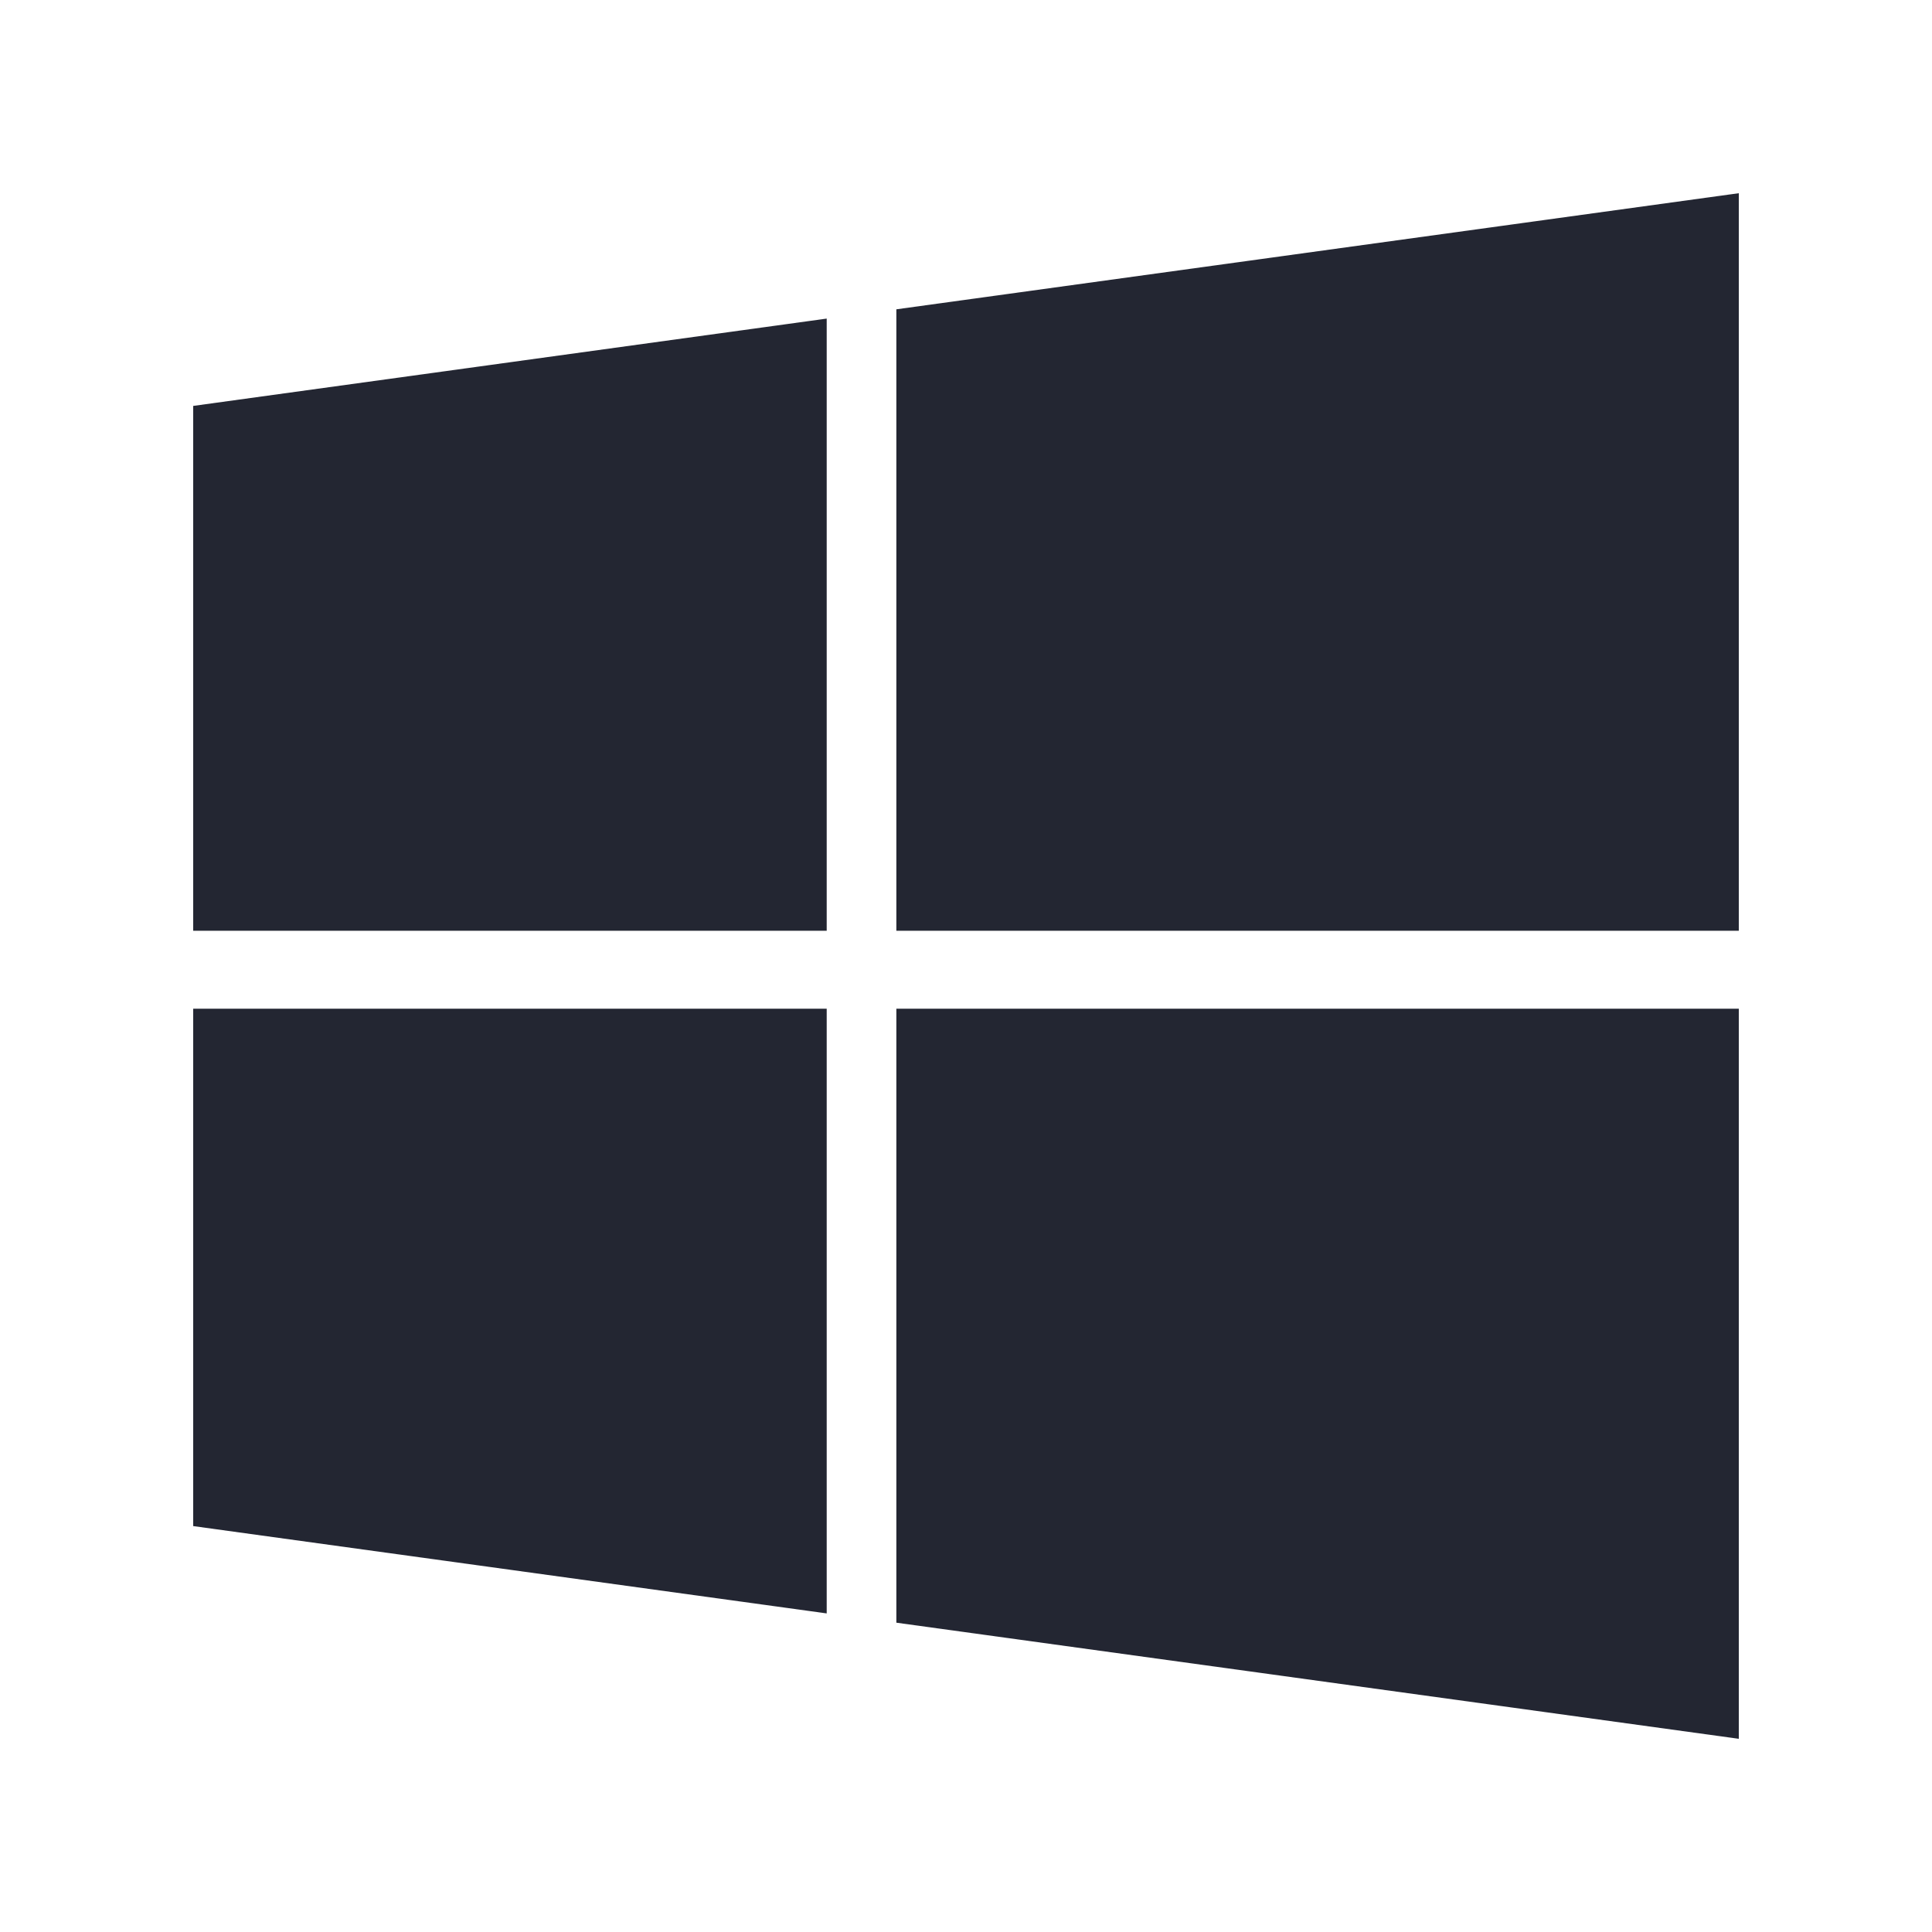 <svg width="20" height="20" viewBox="0 0 20 20" fill="none" xmlns="http://www.w3.org/2000/svg">
<path fill-rule="evenodd" clip-rule="evenodd" d="M9.279 9.635V3.202L18 2V9.635H9.279ZM8.558 9.635H2V4.202L8.558 3.298V9.635ZM8.558 16.702L2 15.798V10.442H8.558V16.702ZM9.279 16.798L18 18V10.442L9.279 10.442V16.798Z" fill="#232632"/>
</svg>
